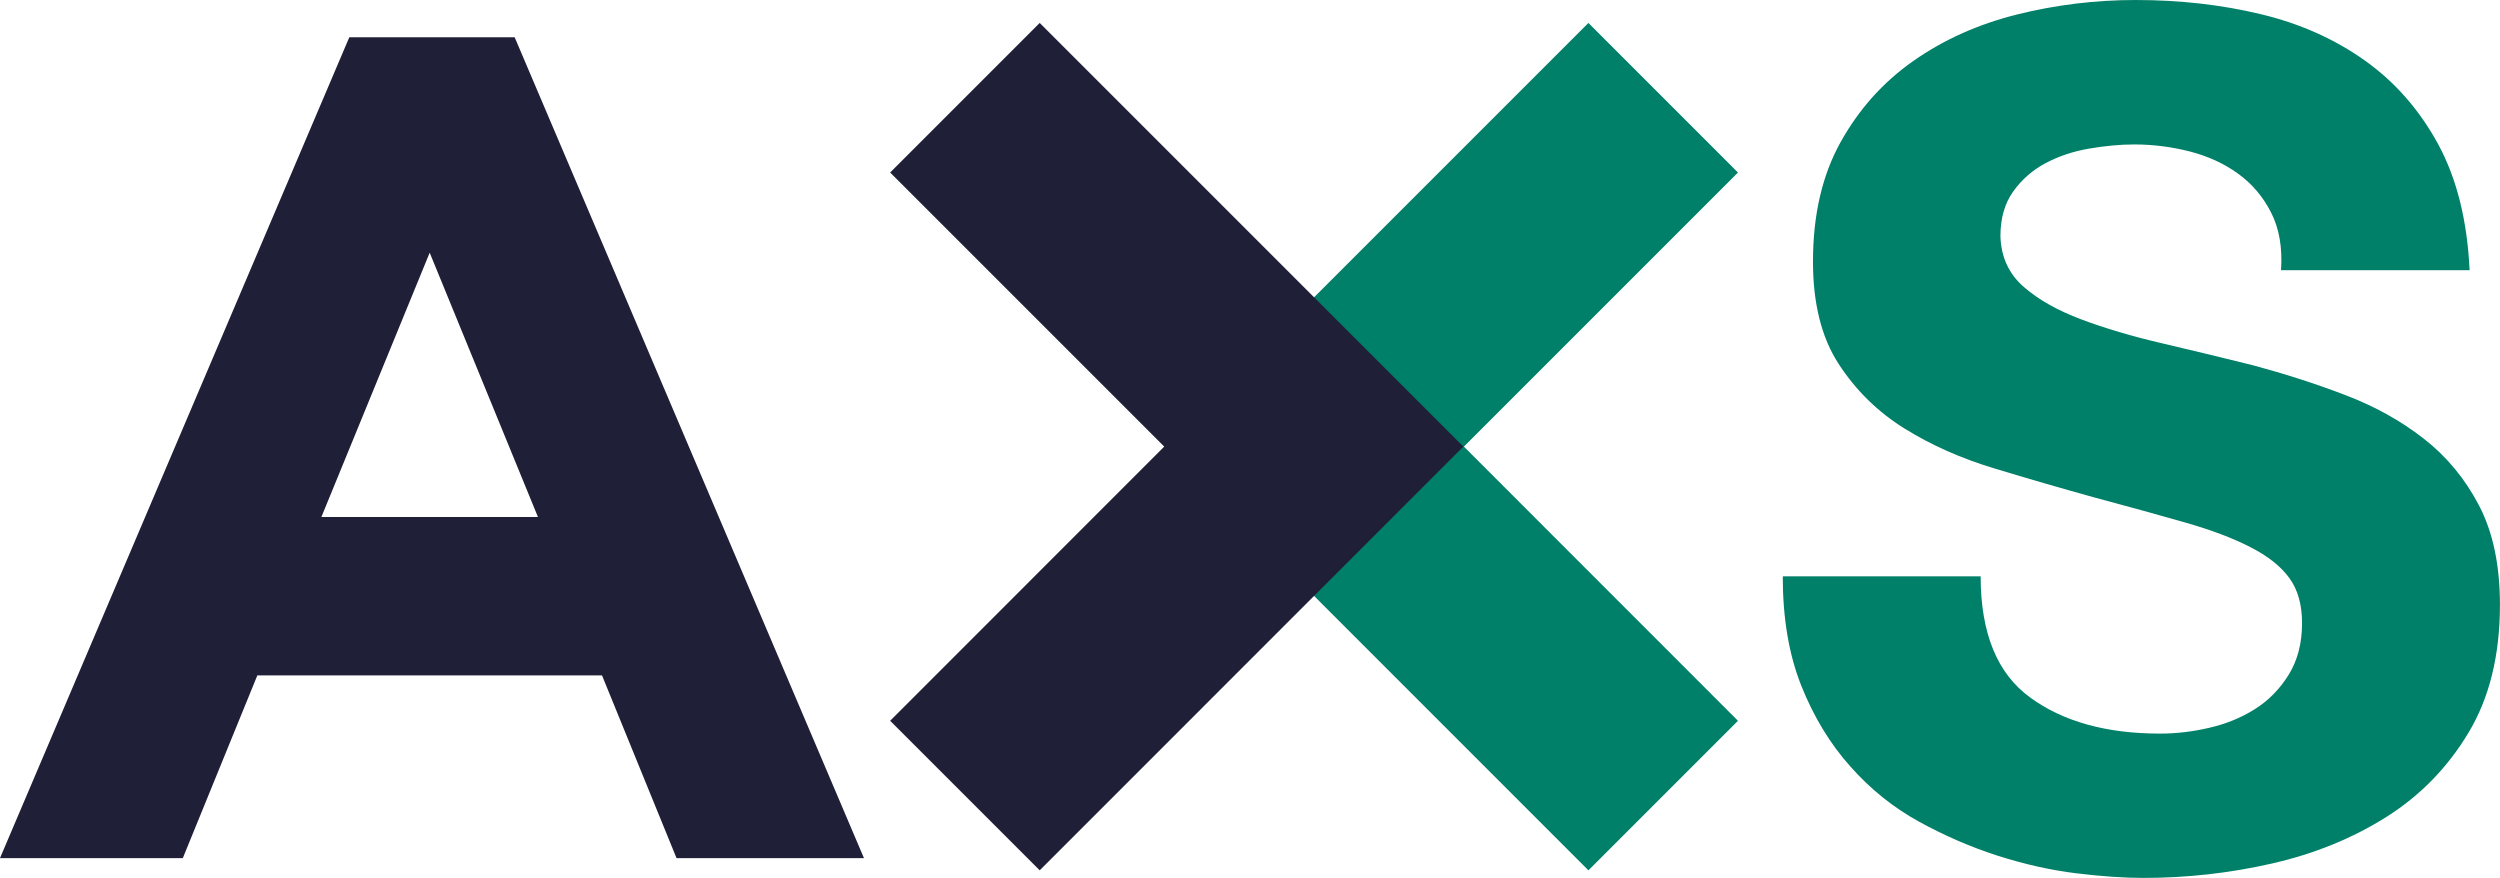 <svg class="h-full axs-logo" viewBox="0 0 111.914 39.301" version="1.2" xmlns="http://www.w3.org/2000/svg" xmlns:svg="http://www.w3.org/2000/svg">
    <style>
        .fill-text {
            fill: #1f1f38;
        }
        .fill-primary {
            fill: #008068;
        }
    </style>
    <title>The AXS logo</title>
    <desc>The letters A, X, and S in captial letters. The A and part of the X are a different colour to the S.</desc>
    <defs id="defs2360">
        <clipPath id="clip2">
        <path d="M 58.867,46.148 54.02,34.316 49.172,46.148 Z M 50.422,24.672 h 7.402 L 73.461,61.418 H 65.07 L 61.734,53.238 H 46.305 l -3.336,8.18 h -8.184 z m 0,0" id="path1771">                                
        </path>
        </clipPath>
            <clipPath id="clip4">
            <path d="m 125.066,23.656 c -1.734,0.434 -3.281,1.129 -4.637,2.082 -1.355,0.953 -2.441,2.168 -3.258,3.645 -0.816,1.473 -1.227,3.25 -1.227,5.332 0,1.875 0.383,3.402 1.148,4.578 0.766,1.18 1.746,2.145 2.945,2.891 1.199,0.746 2.547,1.344 4.039,1.793 1.492,0.453 2.988,0.887 4.484,1.301 1.562,0.418 2.918,0.793 4.062,1.121 1.148,0.328 2.113,0.691 2.895,1.094 0.781,0.398 1.363,0.855 1.746,1.379 0.383,0.52 0.574,1.195 0.574,2.027 0,0.902 -0.203,1.676 -0.602,2.316 -0.398,0.641 -0.902,1.152 -1.512,1.535 -0.609,0.383 -1.285,0.66 -2.031,0.832 -0.75,0.176 -1.484,0.262 -2.215,0.262 -2.398,0 -4.336,-0.539 -5.812,-1.617 -1.477,-1.074 -2.215,-2.883 -2.215,-5.422 h -8.859 c 0,1.879 0.277,3.512 0.832,4.902 0.555,1.387 1.285,2.594 2.191,3.605 0.902,1.02 1.926,1.84 3.074,2.473 1.145,0.629 2.32,1.137 3.516,1.523 1.199,0.383 2.375,0.648 3.52,0.789 1.148,0.141 2.156,0.207 3.023,0.207 1.945,0 3.863,-0.215 5.758,-0.648 1.895,-0.434 3.598,-1.129 5.109,-2.082 1.512,-0.953 2.738,-2.211 3.676,-3.773 0.938,-1.562 1.406,-3.469 1.406,-5.723 0,-1.77 -0.312,-3.254 -0.938,-4.449 -0.625,-1.199 -1.453,-2.195 -2.477,-2.992 -1.027,-0.801 -2.195,-1.449 -3.52,-1.953 -1.32,-0.504 -2.691,-0.945 -4.117,-1.328 -1.391,-0.344 -2.754,-0.676 -4.09,-0.988 -1.34,-0.312 -2.539,-0.668 -3.598,-1.066 -1.059,-0.398 -1.922,-0.883 -2.578,-1.457 -0.66,-0.574 -1.012,-1.328 -1.043,-2.262 0,-0.801 0.188,-1.469 0.57,-2.004 0.383,-0.539 0.871,-0.965 1.461,-1.277 0.59,-0.312 1.242,-0.527 1.953,-0.648 0.715,-0.121 1.383,-0.184 2.008,-0.184 0.836,0 1.66,0.105 2.477,0.312 0.816,0.211 1.539,0.539 2.164,0.992 0.625,0.449 1.121,1.031 1.484,1.746 0.363,0.711 0.512,1.57 0.445,2.578 h 8.441 c -0.105,-2.223 -0.574,-4.102 -1.406,-5.637 -0.836,-1.535 -1.93,-2.785 -3.285,-3.75 -1.355,-0.961 -2.91,-1.656 -4.664,-2.074 -1.754,-0.422 -3.621,-0.633 -5.602,-0.633 -1.809,0 -3.582,0.219 -5.32,0.652" id="path1886">

        </path>
        </clipPath>
            <clipPath id="clip9">
            <path d="M 74.633,30.727 86.902,42.996 74.633,55.27 81.328,61.965 100.293,42.996 81.328,24.031 Z m 0,0" id="path2242">

        </path>
        </clipPath>
            <clipPath id="clip9-9">
            <path d="M 74.633,30.727 86.902,42.996 74.633,55.27 81.328,61.965 100.293,42.996 81.328,24.031 Z m 0,0" id="path2242-0">

        </path>
        </clipPath>
    </defs>
    <g id="surface21905" transform="translate(-34.785,-23.004)">
        <g clip-path="url(#clip8-0)" clip-rule="nonzero" id="g2380-9" class="fill-primary" style="fill-opacity: 1;" transform="matrix(-1,0,0,1,187.219,0)">
            <g clip-path="url(#clip9-9)" clip-rule="nonzero" id="g2378-9" class="fill-primary" style="fill-opacity: 1;">
                <path class="fill-primary" style="fill-opacity: 1; fill-rule: nonzero; stroke: none;" d="M 74.633,24.031 V 61.965 H 100.293 V 24.031 Z m 0,0" id="path2376-9"></path>
            </g>
        </g>
        <g clip-path="url(#clip1)" clip-rule="nonzero" id="g2366" class="fill-text" style="fill-opacity: 1;">
            <g clip-path="url(#clip2)" clip-rule="nonzero" id="g2364" class="fill-text" style="fill-opacity: 1;">
                <path class="fill-text" style="fill-opacity: 1; fill-rule: nonzero; stroke: none;" d="M 34.785,24.672 V 61.418 H 73.461 V 24.672 Z m 0,0" id="path2362"></path>
            </g>
        </g>
        <g clip-path="url(#clip3)" clip-rule="nonzero" id="g2372" class="fill-primary" style="fill-opacity: 1;">
            <g clip-path="url(#clip4)" clip-rule="nonzero" id="g2370" class="fill-primary" style="fill-opacity: 1;">
                <path class="fill-primary" style="fill-opacity: 1; fill-rule: nonzero; stroke: none;" d="M 146.699,62.305 V 23.004 h -32.105 v 39.301 z m 0,0" id="path2368"></path>
            </g>
        </g>
        <g clip-path="url(#clip8)" clip-rule="nonzero" id="g2380" class="fill-text" style="fill-opacity: 1;">
            <g clip-path="url(#clip9)" clip-rule="nonzero" id="g2378" class="fill-text" style="fill-opacity: 1;">
                <path class="fill-text" style="fill-opacity: 1; fill-rule: nonzero; stroke: none;" d="M 74.633,24.031 V 61.965 H 100.293 V 24.031 Z m 0,0" id="path2376"></path>
            </g>
        </g>
    </g>
</svg>